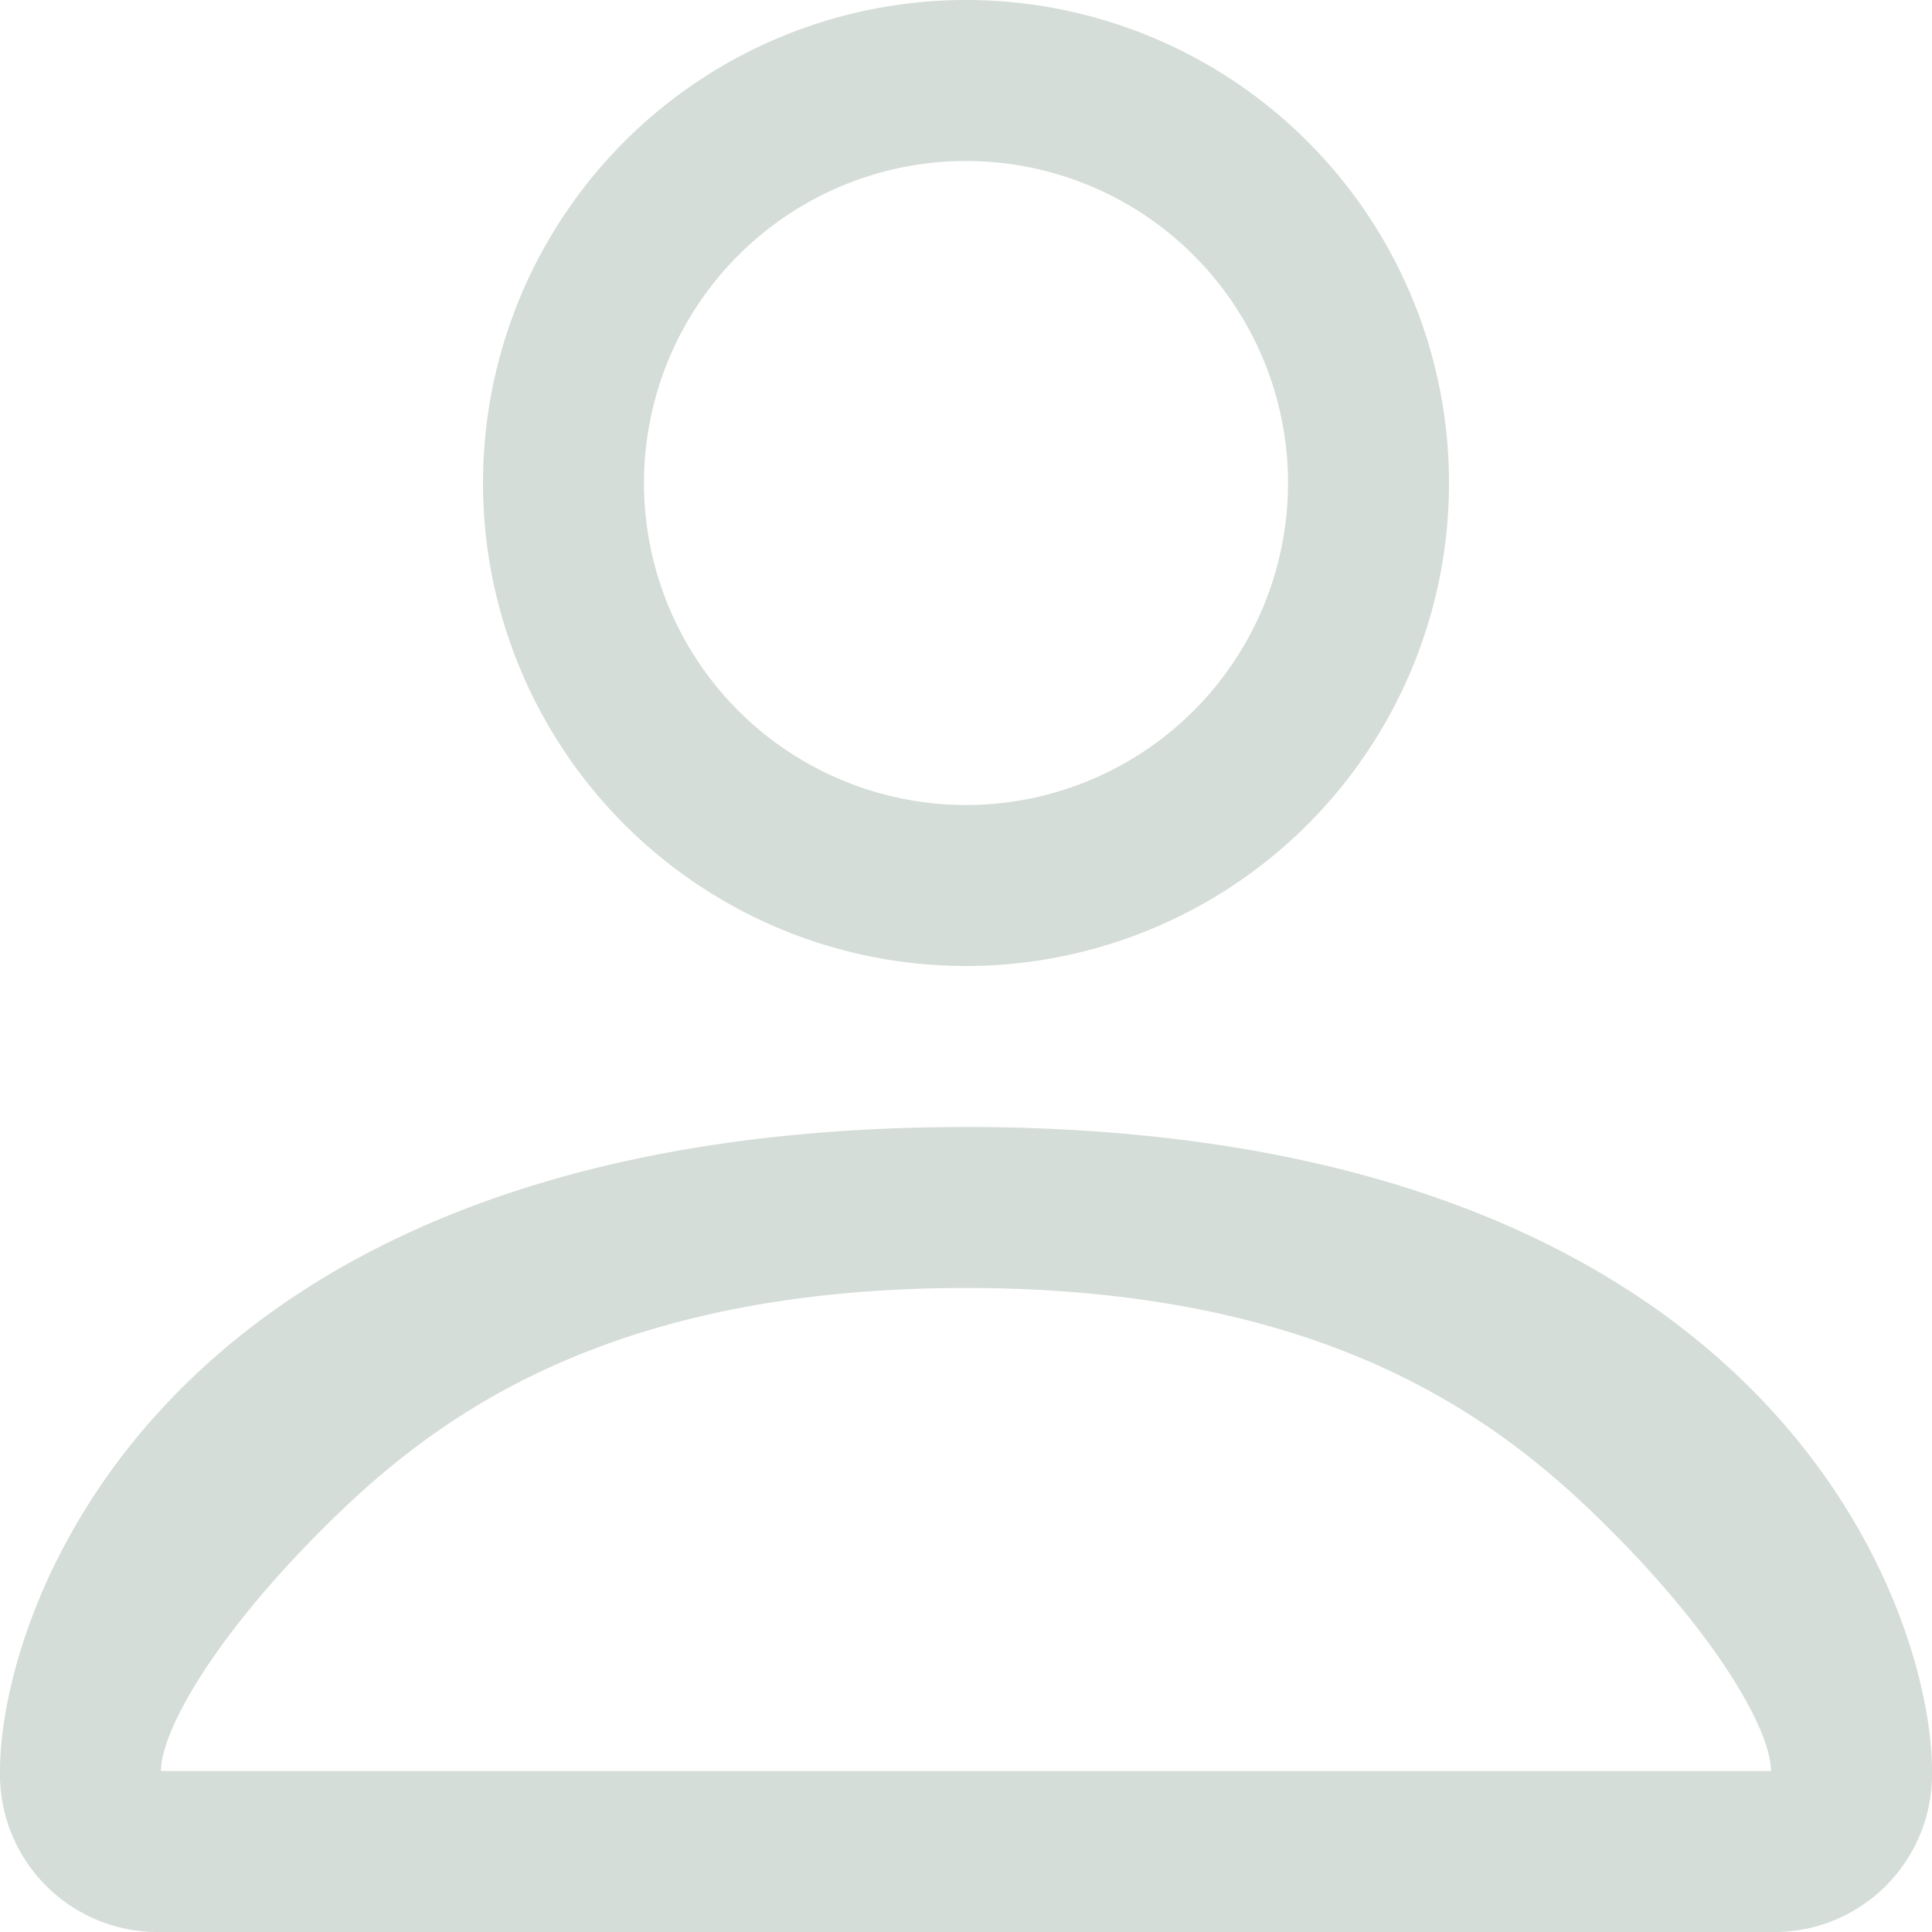 <svg xmlns="http://www.w3.org/2000/svg" width="24" height="24" viewBox="0 0 24 24">
  <path id="person" d="M14,14A6,6,0,1,0,8,8,6,6,0,0,0,14,14Zm4-6a4,4,0,1,1-4-4A4,4,0,0,1,18,8Zm8,16a1.959,1.959,0,0,1-2,2H4a1.959,1.959,0,0,1-2-2c0-2,2-8,12-8S26,22,26,24Zm-2,0c0-.492-.644-1.644-2-3-1.3-1.3-3.422-3-8-3s-6.7,1.7-8,3c-1.356,1.356-2,2.508-2,3Z" transform="translate(-2 -2)" fill="#d5ddd8"/>
</svg>
